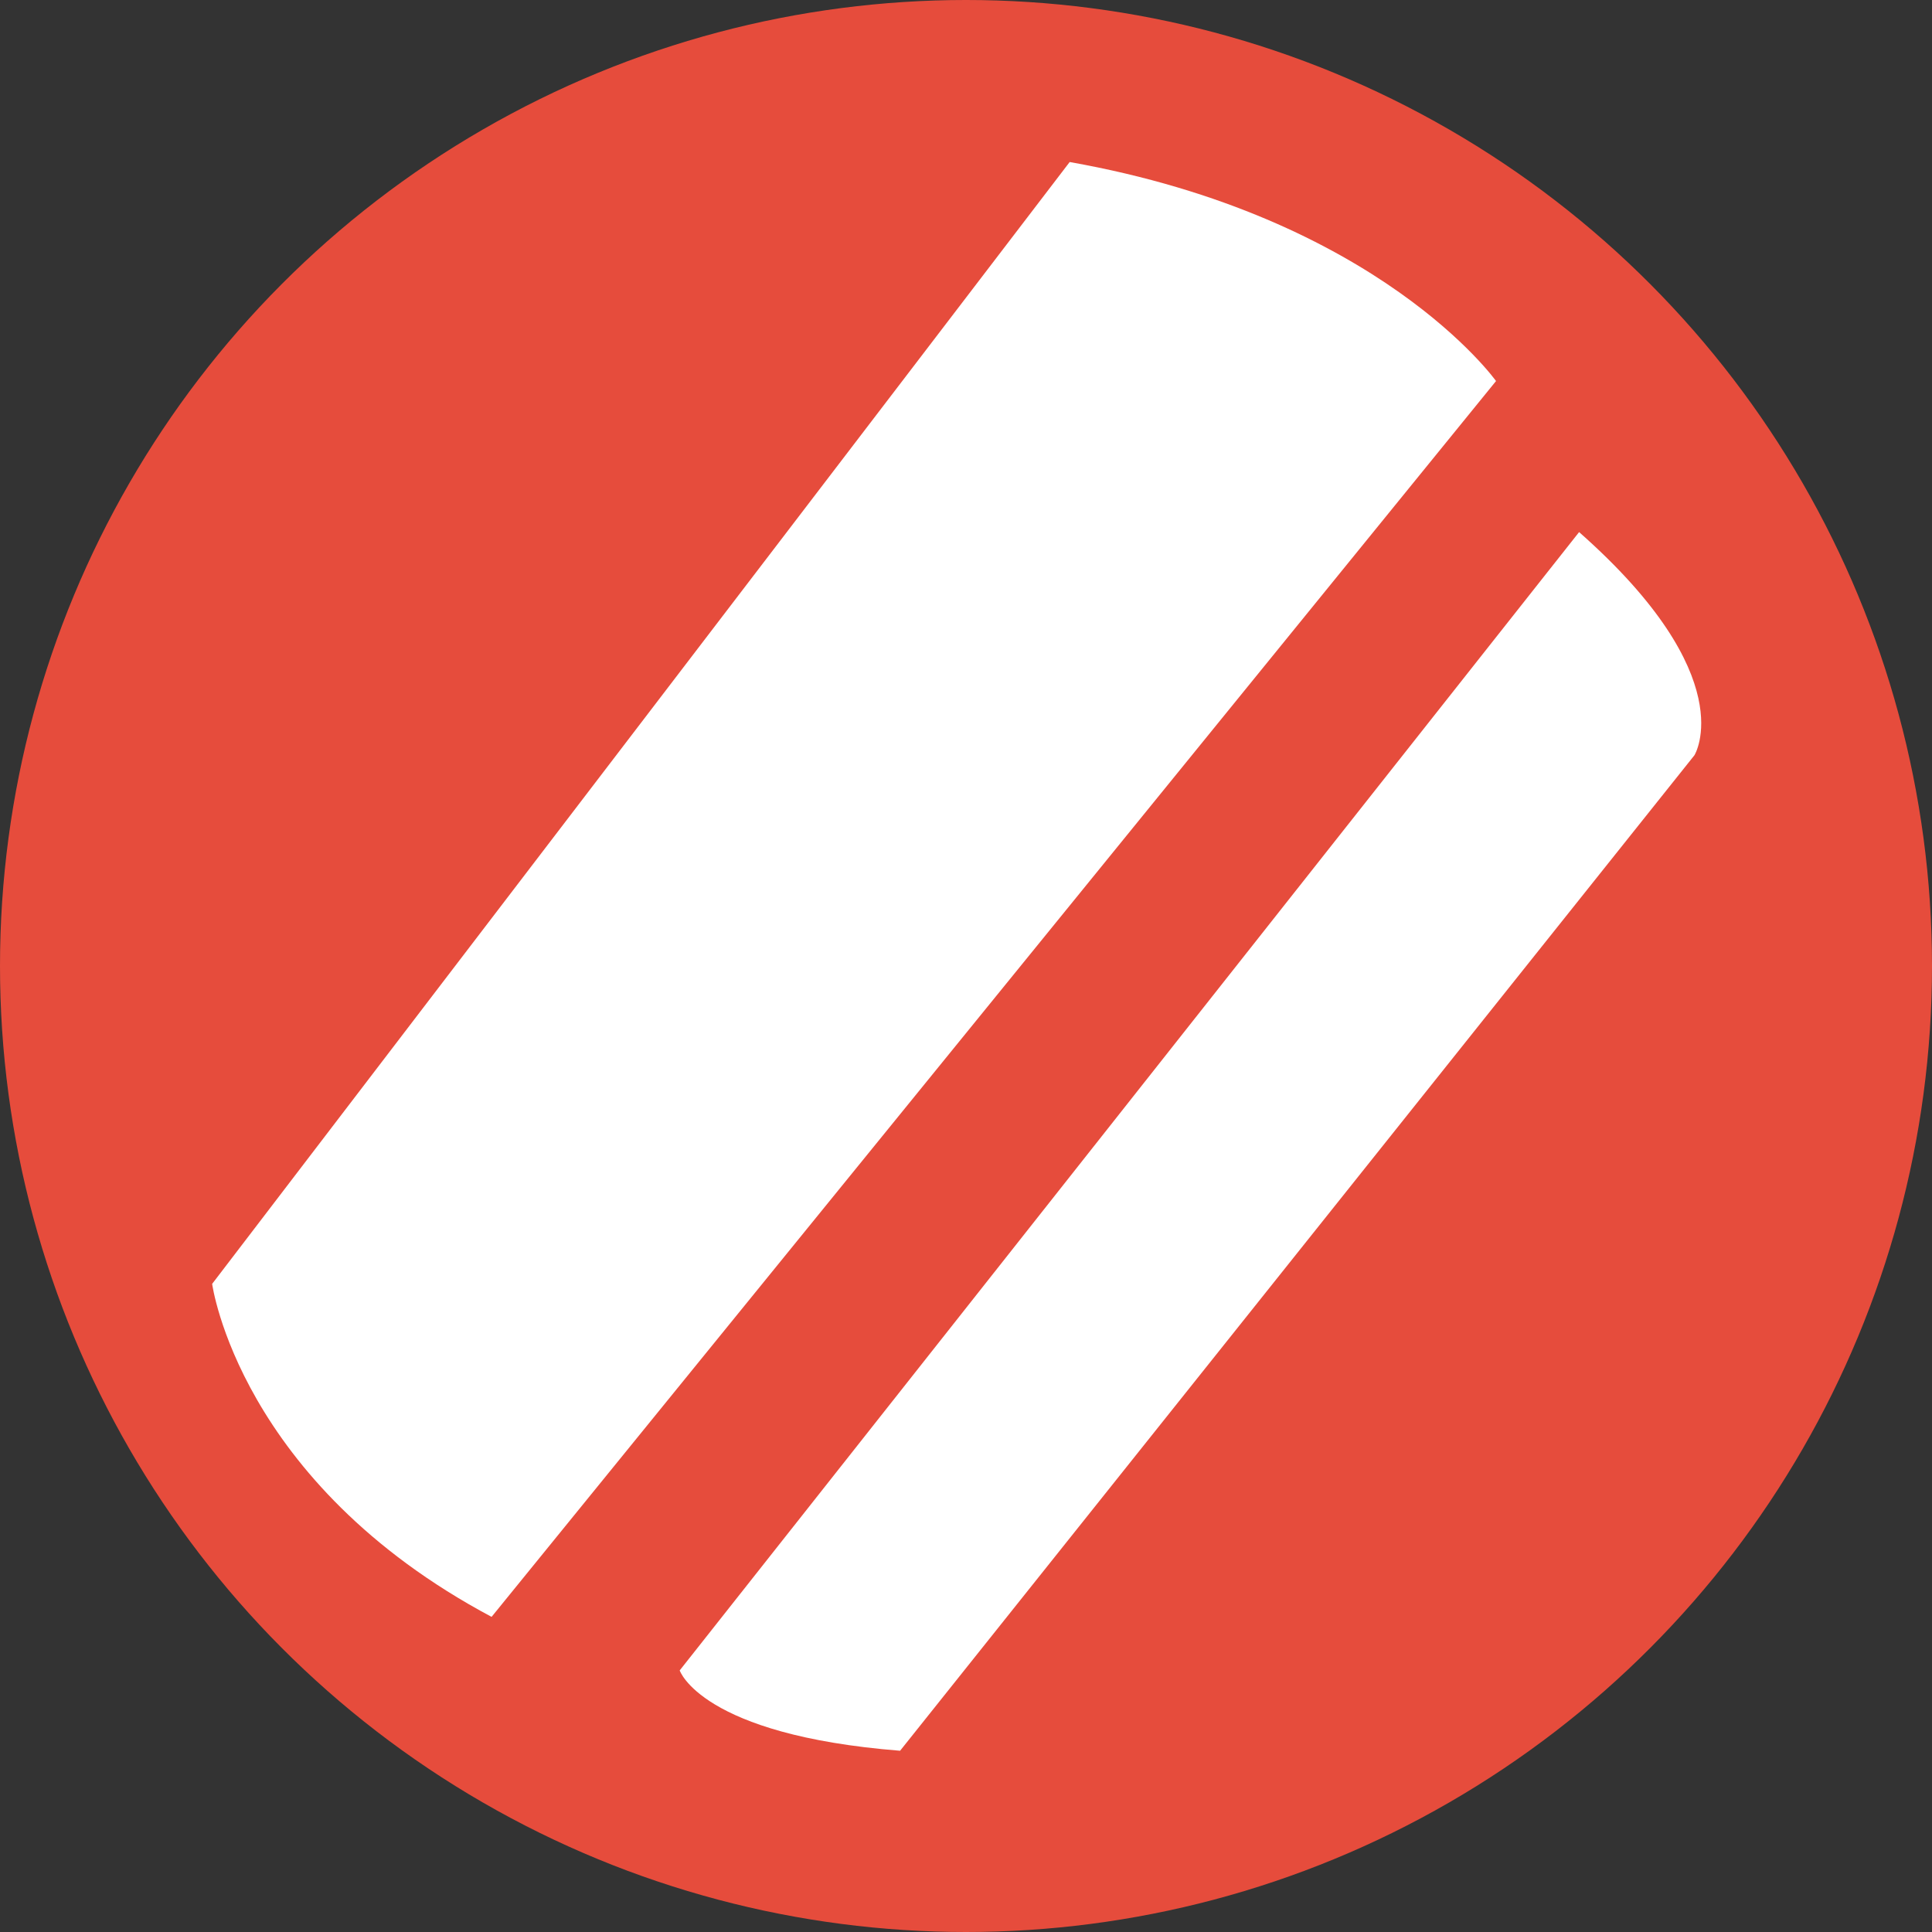 <svg xmlns="http://www.w3.org/2000/svg" viewBox="0 0 28.14 28.14"><rect x="0" y="0" width="28.14" height="28.14" fill="#333333" stroke="none"/><defs><style>.cls-1{fill:#e64c3c;}.cls-2{fill:#fff;}</style></defs><title>stop</title><g id="Layer_2" data-name="Layer 2"><g id="Icons"><circle class="cls-1" cx="14.07" cy="14.07" r="14.07"/><path class="cls-2" d="M15.58,2.36,3.09,18.7s.39,2.89,4.07,4.85l14.63-18S20.09,3.16,15.58,2.36Z"/><path class="cls-2" d="M23,7.75,9.9,24.33s.31.94,3.21,1.17L24.68,11S25.39,9.86,23,7.75Z"/></g></g></svg>